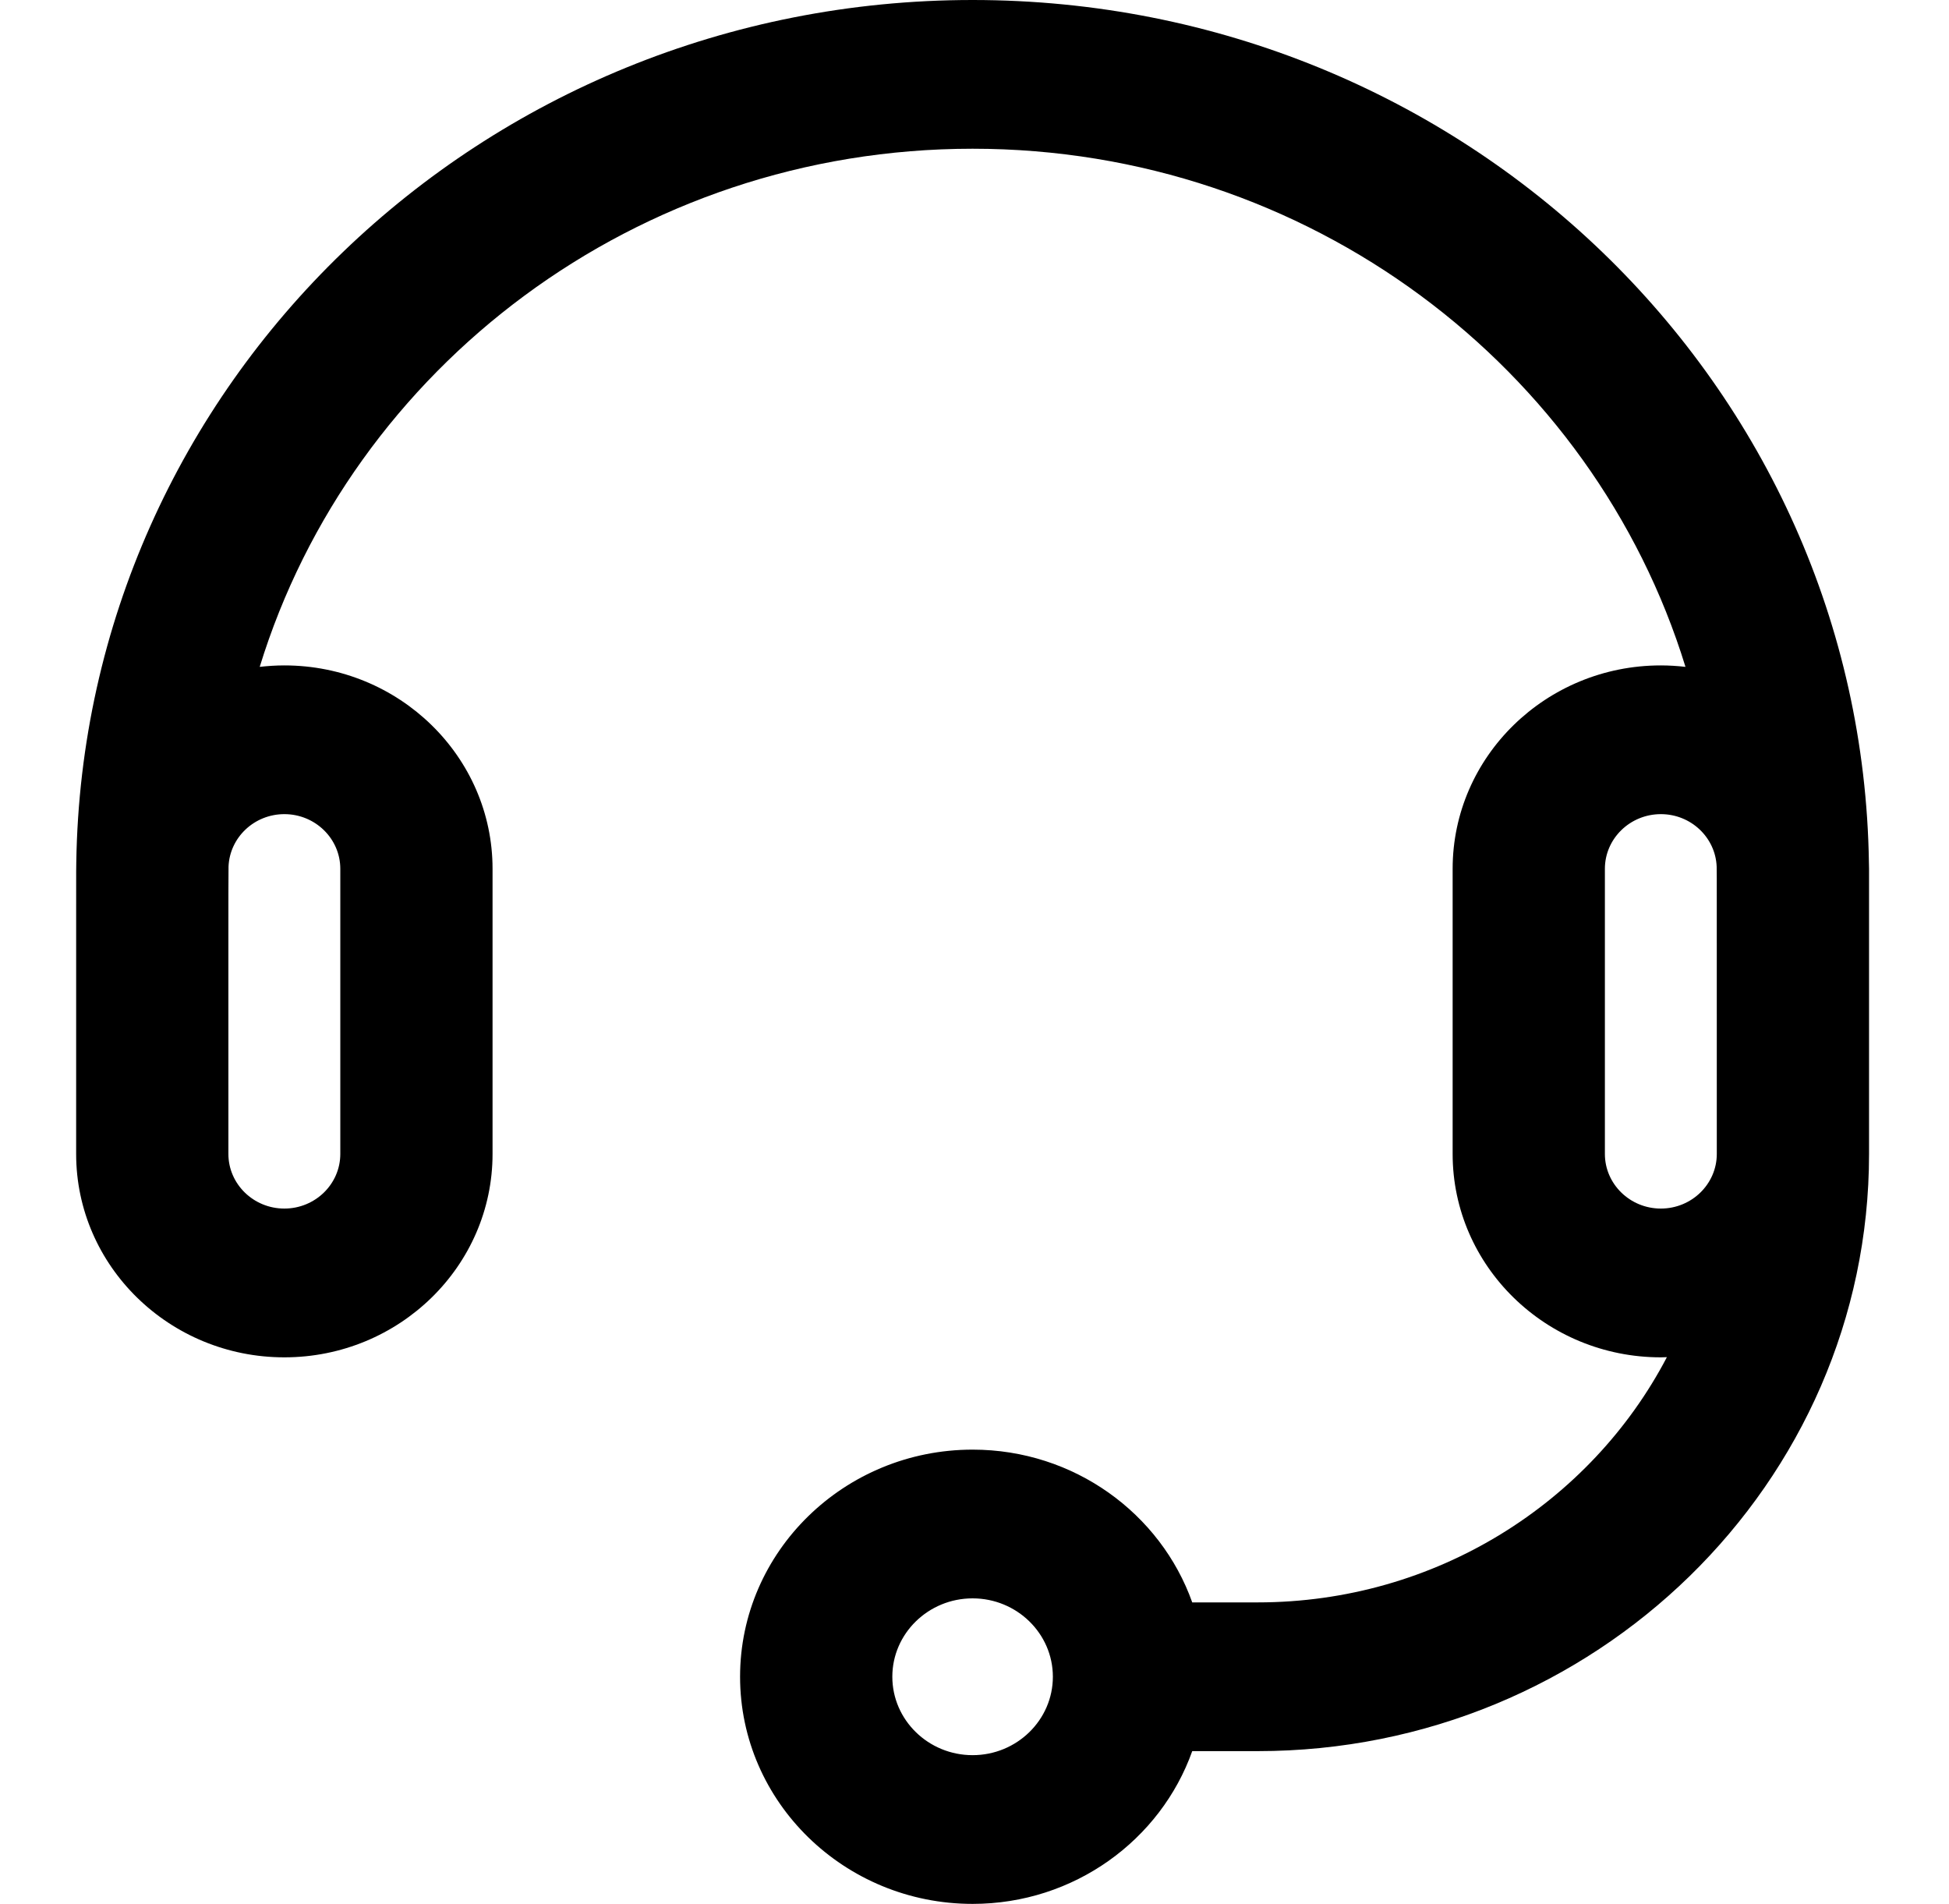 <svg width="43" height="42" viewBox="0 0 43 42" fill="none" xmlns="http://www.w3.org/2000/svg">
<path d="M41.233 19.027C41.076 8.488 32.296 0 21.458 0C10.623 0 1.84 8.485 1.683 19.027C1.678 19.208 1.682 19.165 1.68 25.456C1.68 27.93 3.74 29.943 6.273 29.943H6.274C8.807 29.943 10.867 27.93 10.867 25.456V19.166C10.867 16.691 8.807 14.679 6.273 14.679C6.09 14.679 5.908 14.691 5.73 14.711C7.761 8.107 14.042 3.281 21.458 3.281C28.873 3.281 35.155 8.107 37.186 14.711C37.008 14.691 36.826 14.679 36.642 14.679C34.109 14.679 32.049 16.691 32.049 19.166V25.456C32.049 27.93 34.109 29.943 36.642 29.943H36.643C36.687 29.943 36.731 29.94 36.776 29.939C35.098 33.147 31.681 35.349 27.747 35.349H26.304C25.607 33.389 23.699 31.979 21.458 31.979C18.629 31.979 16.328 34.226 16.328 36.989C16.328 39.752 18.629 42 21.458 42C23.699 42 25.607 40.589 26.304 38.63H27.747C35.185 38.63 41.236 32.72 41.236 25.456V25.456V19.166C41.236 19.119 41.234 19.073 41.233 19.027ZM6.274 17.96C6.955 17.96 7.508 18.501 7.508 19.166V25.456C7.508 26.12 6.955 26.661 6.274 26.661H6.273C5.593 26.661 5.039 26.12 5.039 25.456C5.04 21.289 5.036 19.559 5.042 19.115C5.069 18.474 5.61 17.96 6.274 17.96ZM21.458 38.719C20.482 38.719 19.687 37.943 19.687 36.989C19.687 36.036 20.482 35.26 21.458 35.26C22.434 35.26 23.229 36.036 23.229 36.989C23.229 37.943 22.434 38.719 21.458 38.719ZM37.877 25.456C37.877 26.12 37.323 26.661 36.643 26.661H36.642C35.962 26.661 35.408 26.12 35.408 25.456V19.166C35.408 18.501 35.962 17.96 36.643 17.96C37.306 17.96 37.847 18.474 37.874 19.115C37.879 19.509 37.875 19.031 37.877 25.456Z" fill="black"/>
</svg>

